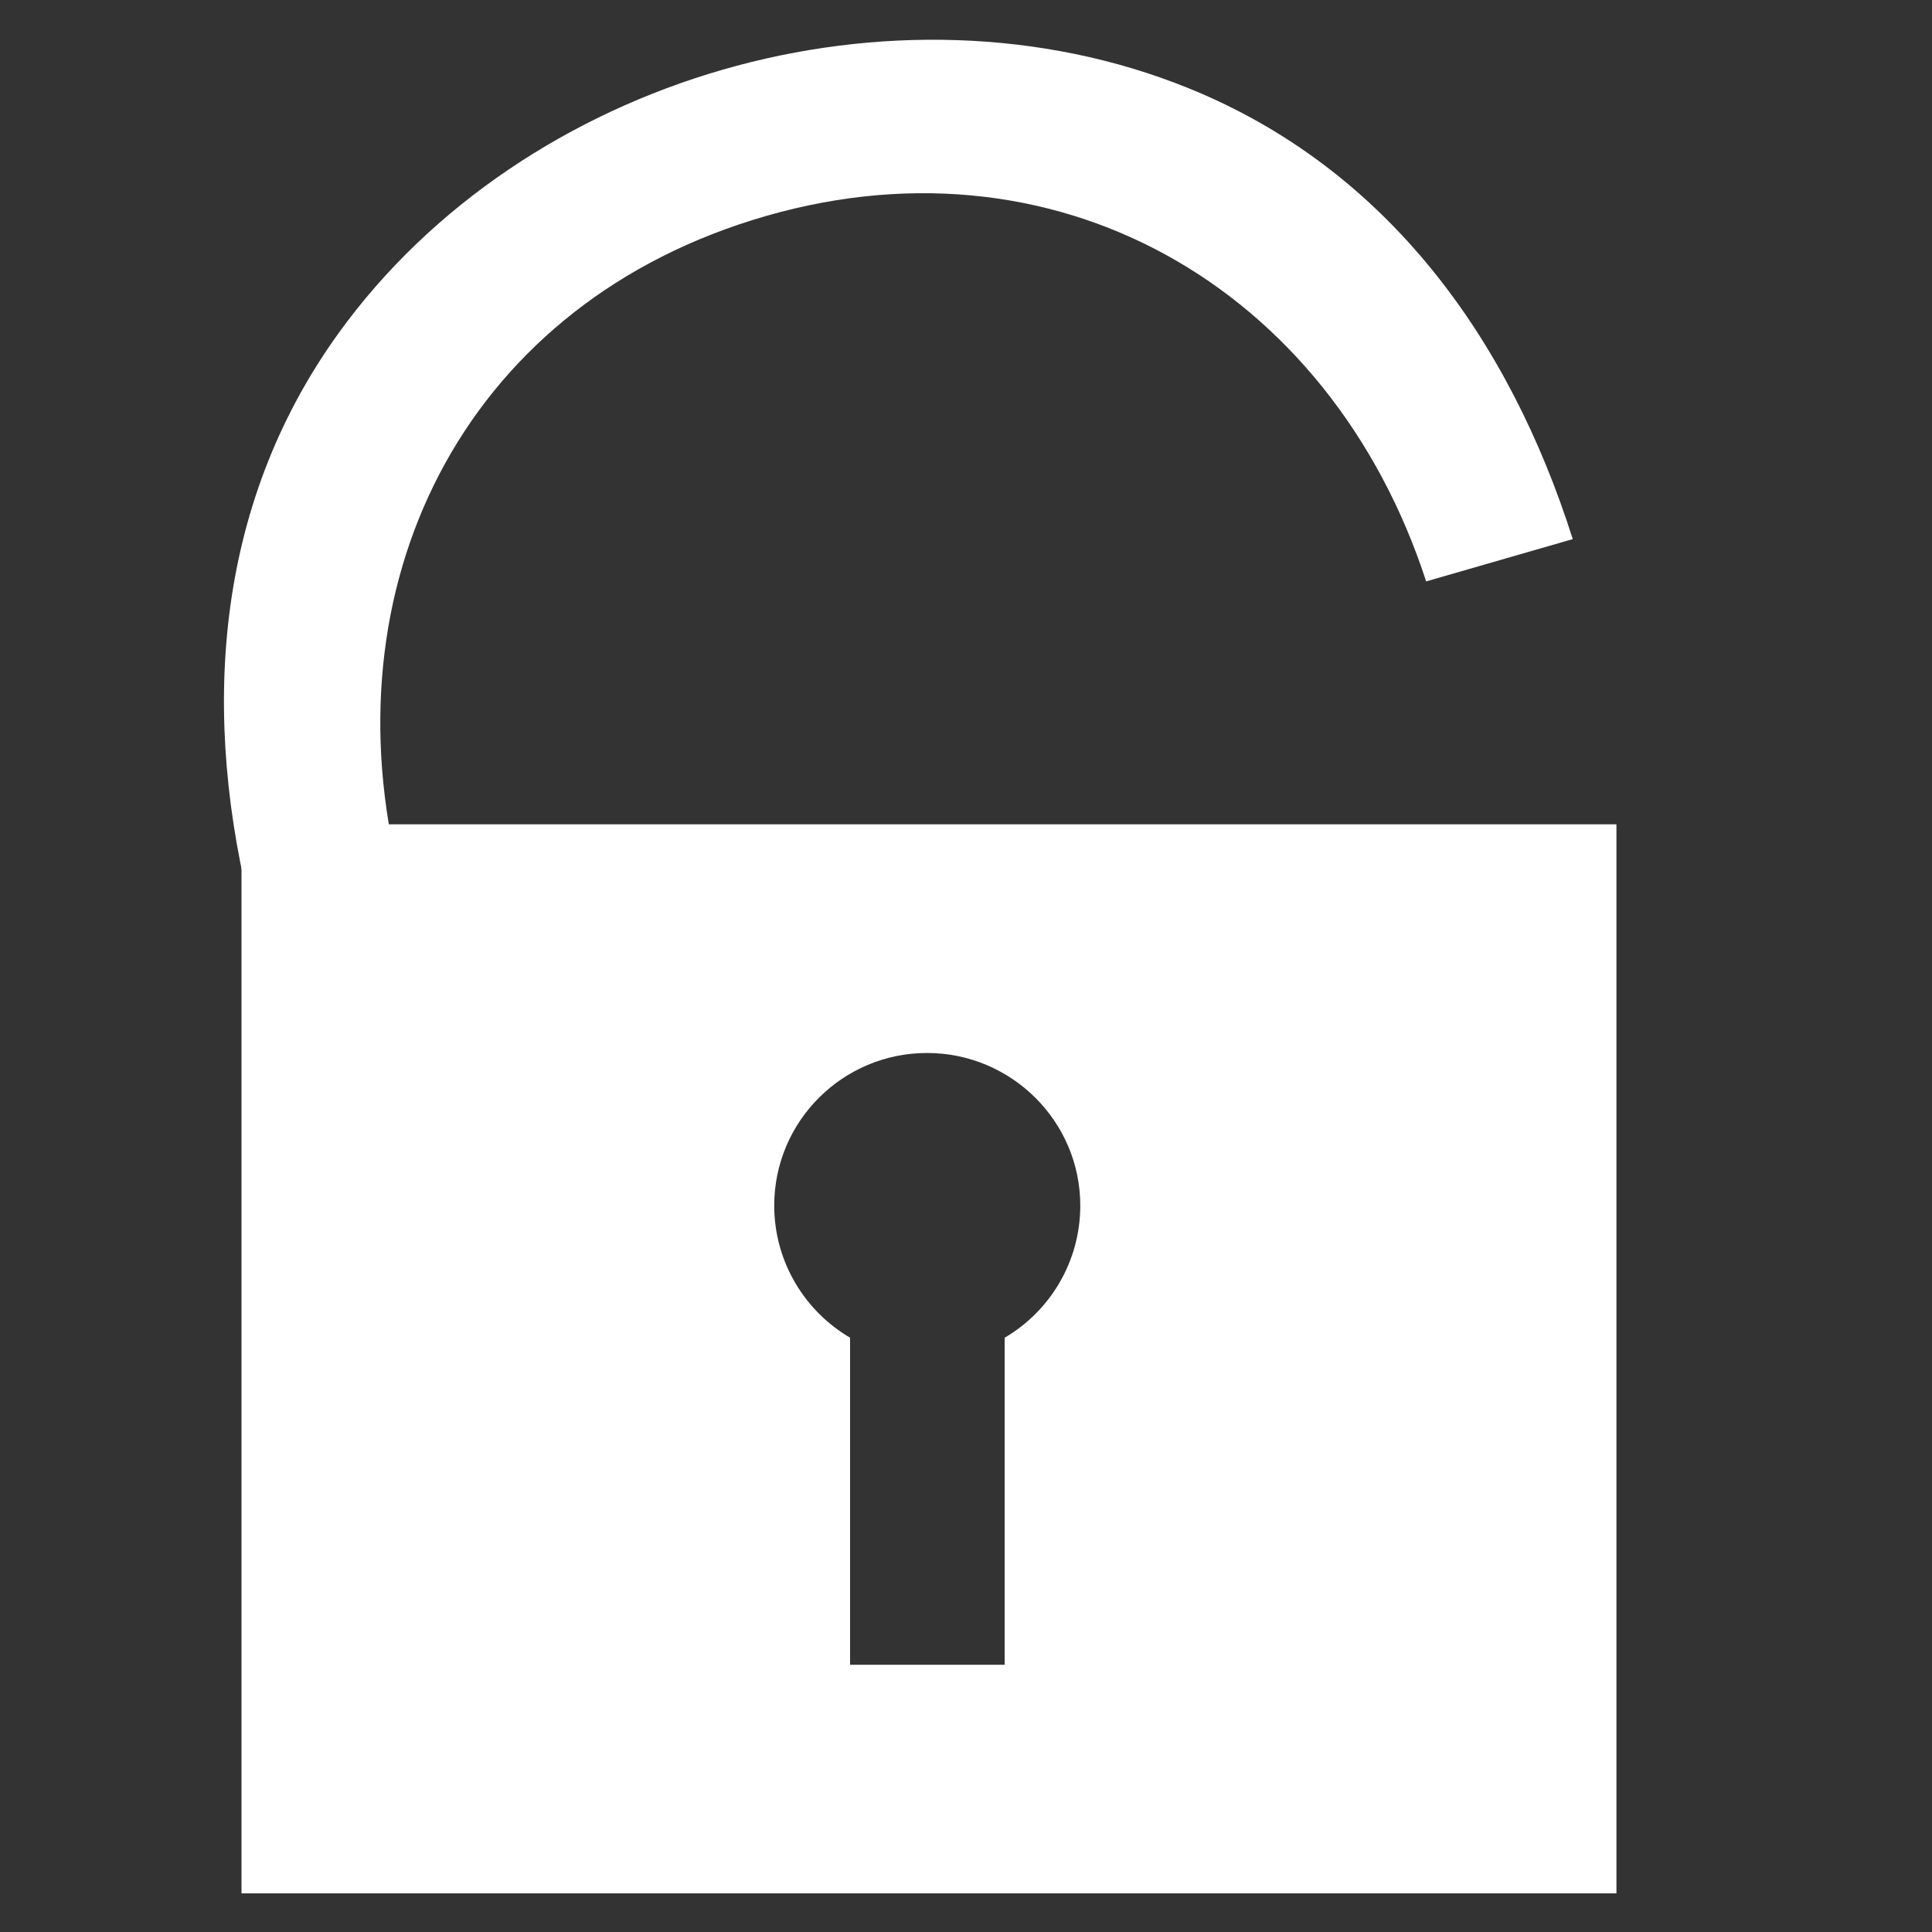 <?xml version="1.0" encoding="utf-8"?>
<!-- Generator: Adobe Illustrator 16.2.0, SVG Export Plug-In . SVG Version: 6.00 Build 0)  -->
<!DOCTYPE svg PUBLIC "-//W3C//DTD SVG 1.1//EN" "http://www.w3.org/Graphics/SVG/1.1/DTD/svg11.dtd">
<svg version="1.1" id="Layer_1" xmlns="http://www.w3.org/2000/svg" xmlns:xlink="http://www.w3.org/1999/xlink" x="0px" y="0px"
	 width="600px" height="600px" viewBox="0 0 600 600" enable-background="new 0 0 600 600" xml:space="preserve">
<rect x="0" y="0" width="600" height="600" fill="#333333" stroke="none"/>
<g>
	<path fill="#FFFFFF" d="M442.906,180.557C413.15,89.141,327.182,39.056,233.551,68.38
		c-90.545,28.357-132.028,114.095-109.348,204.094c-15.176,4.377-30.353,8.754-45.529,13.131
		c-16.361-62.931-12.525-128.013,26.429-182.075c28.837-40.021,72.22-68.3,119.362-81.896
		c47.141-13.596,98.921-12.764,144.642,5.755c61.758,25.015,99.667,78.059,119.329,140.036
		C473.26,171.803,458.084,176.18,442.906,180.557z"/>
</g>
<path fill="#FFFFFF" d="M75,256v332h427V256H75z M312,415.442V517h-48V415.434c-14-8.188-23.556-23.504-23.556-41.036
	c0-26.175,21.284-47.386,47.448-47.386c26.175,0,47.598,21.211,47.598,47.386C335.49,391.94,326,407.254,312,415.442z"/>
</svg>
